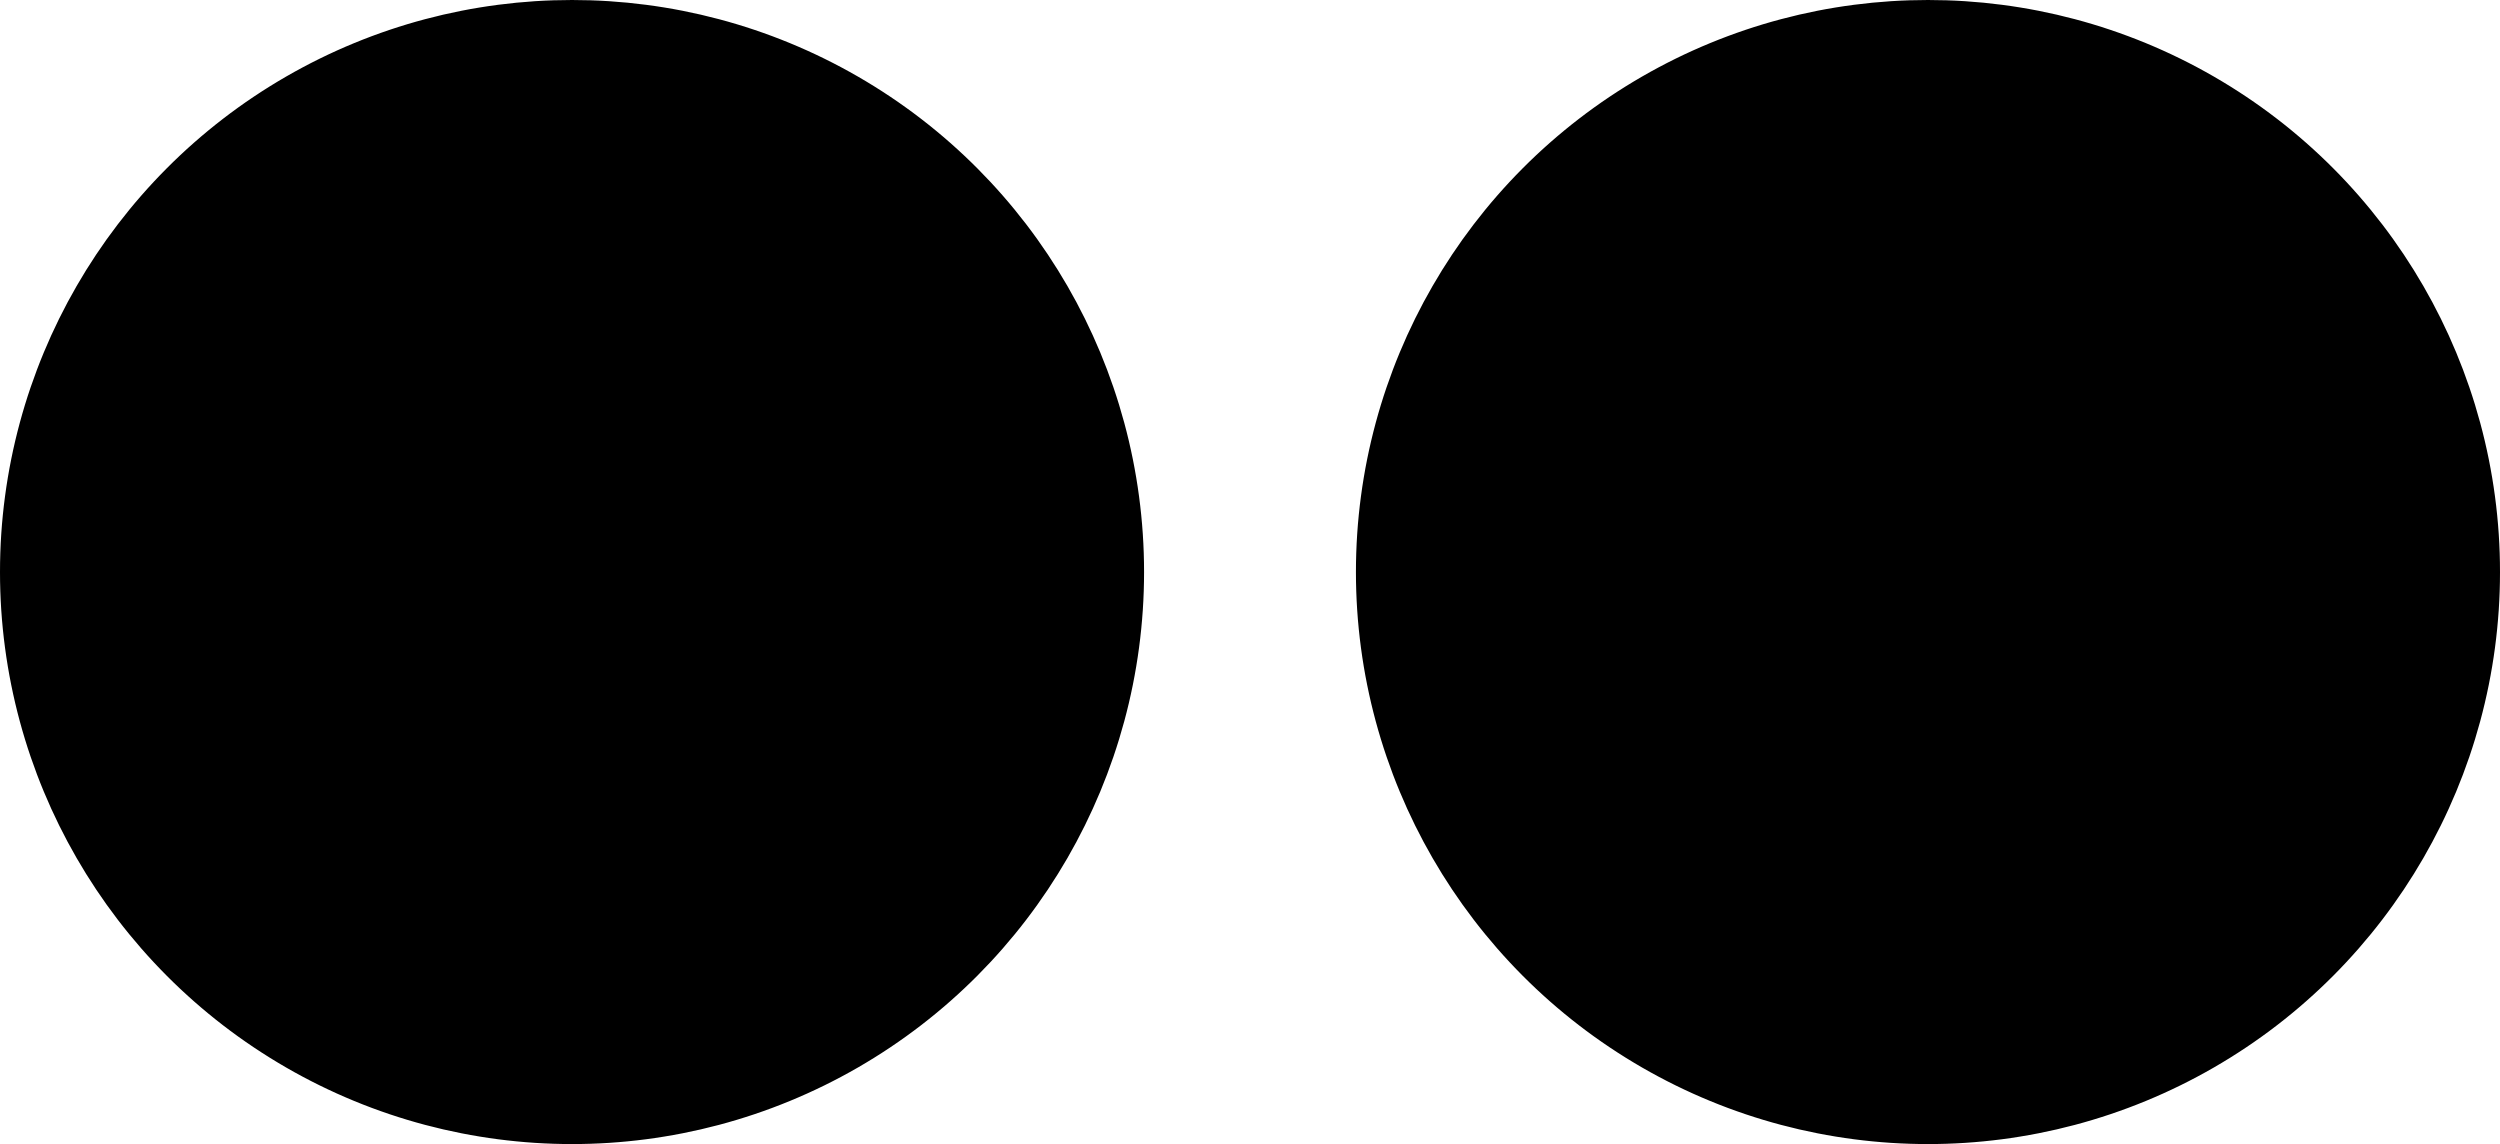 <?xml version="1.0" encoding="UTF-8"?>
<!-- Do not edit this file with editors other than draw.io -->
<!DOCTYPE svg PUBLIC "-//W3C//DTD SVG 1.1//EN" "http://www.w3.org/Graphics/SVG/1.1/DTD/svg11.dtd">
<svg xmlns="http://www.w3.org/2000/svg" xmlns:xlink="http://www.w3.org/1999/xlink" version="1.1" width="177px" height="81px" viewBox="-0.5 -0.5 177 81" content="&lt;mxfile host=&quot;Electron&quot; modified=&quot;2025-09-25T14:14:14.709Z&quot; agent=&quot;Mozilla/5.0 (Windows NT 10.0; Win64; x64) AppleWebKit/537.36 (KHTML, like Gecko) draw.io/22.0.3 Chrome/114.0.574.289 Electron/25.8.4 Safari/537.36&quot; etag=&quot;ovPJXK8Bh11XHBrtW_Ap&quot; version=&quot;22.0.3&quot; type=&quot;device&quot;&gt;&lt;diagram id=&quot;_1GFWcWHk5RfhlX6THdc&quot; name=&quot;Page-1&quot;&gt;xZRNj4IwEIZ/DUcToIjrVfzAg/FAdk28dUuhdQtla7Xor99qi0DQZC+b5UDaZ6bTmXcmdUBU1CsBK7LhKWaO76a1A+aO70/DQP9v4GJAGI4NyAVNDfJakNArttC19ERTfOw5Ss6ZpFUfIl6WGMkeg0Jw1XfLOOvfWsEcD0CCIBvSHU0lMfTNn7Q8xjQnzc1eODWWAjbOtpIjgSlXHQQWDogE59KsijrC7KZdo4s5t3xhfSQmcCl/cwCh2dZVwSb/RB/f6/e9usblyDdRzpCdbME2WXlpFNBRtNh6M1OESpxUEN0sSrdbMyILpneeXsJjZTqQ0RrrS2cZZSzijIt7IODeP82HmdtizlhIXHeQrWSFeYGluGgXawV+aI7YsRoHdqxUp0lWeNLpT8OgHYv8EblVTi+seM+FPKGvOFkv97HaHQ6RCifX+Xbk/Z+QA9WeaPtSyKBJ9O+F1Nt22u+2zpMBFj8=&lt;/diagram&gt;&lt;/mxfile&gt;"><defs/><g><ellipse cx="40" cy="40" rx="40" ry="40" fill="#000000" stroke="rgb(0, 0, 0)" pointer-events="all"/><ellipse cx="136" cy="40" rx="40" ry="40" fill="#000000" stroke="rgb(0, 0, 0)" pointer-events="all"/></g></svg>